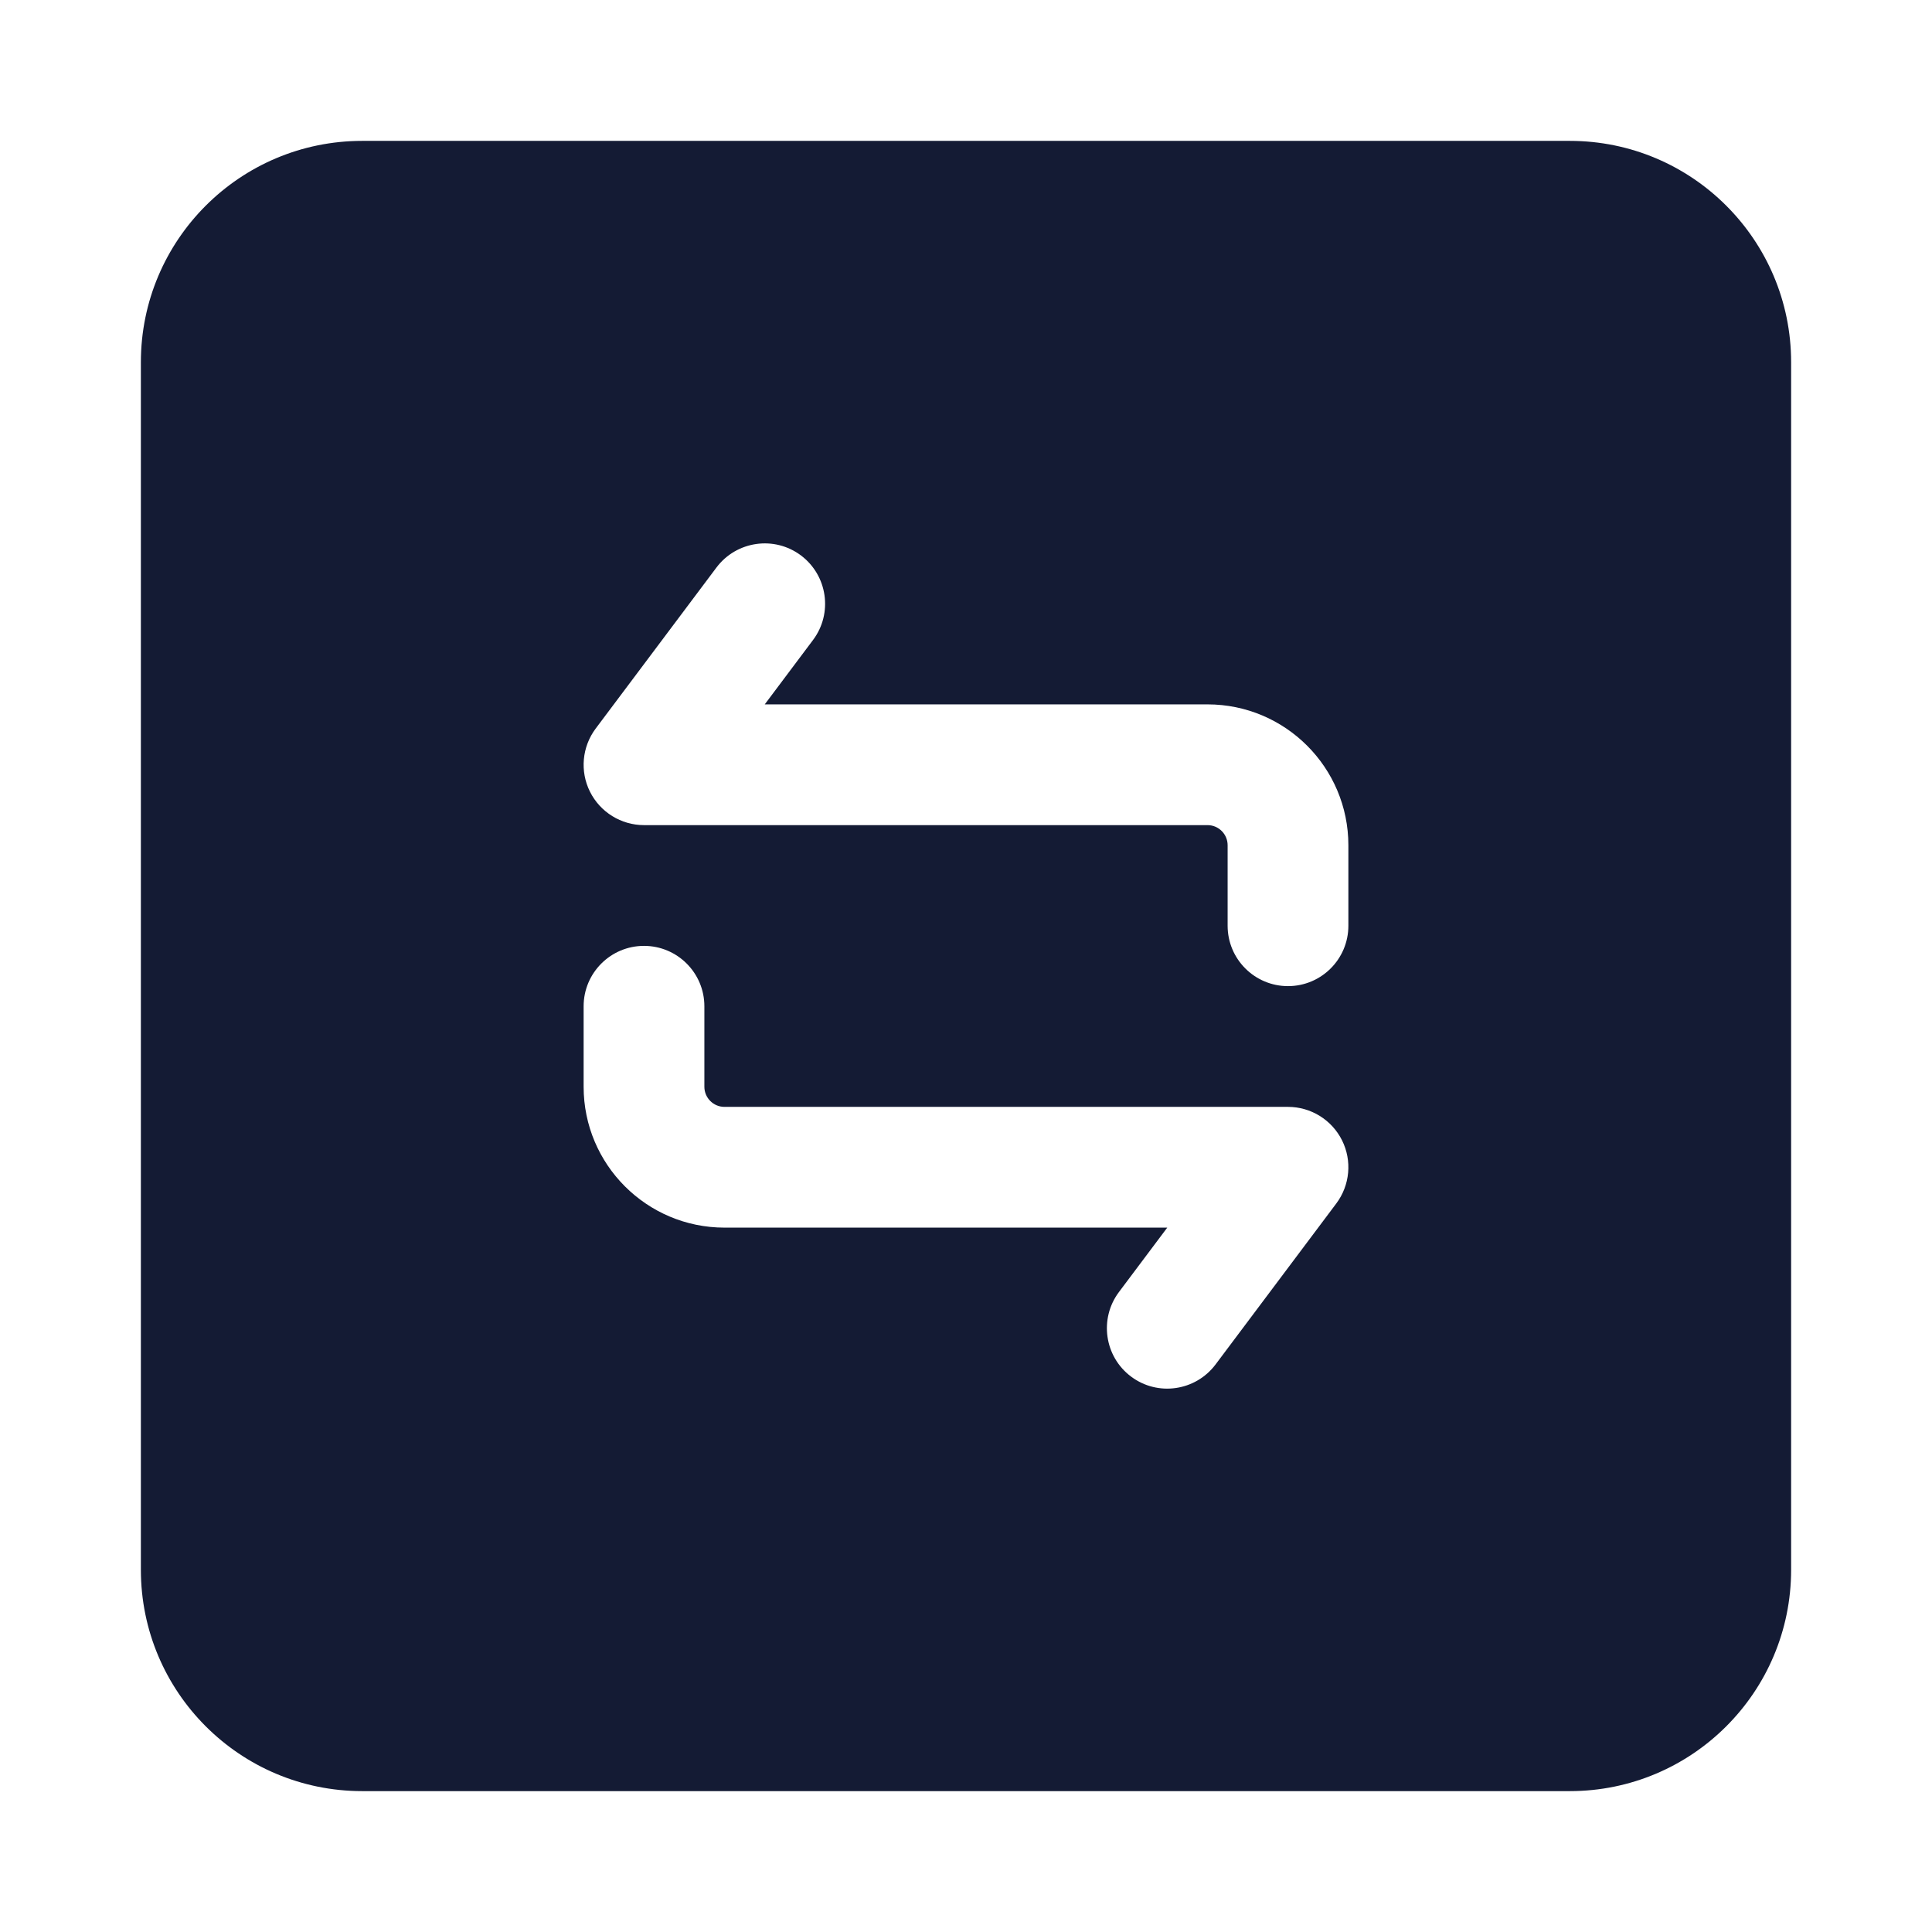 <svg width="24" height="24" viewBox="0 0 24 24" fill="none" xmlns="http://www.w3.org/2000/svg">
<path fill-rule="evenodd" clip-rule="evenodd" d="M4.5 1.75C2.981 1.75 1.75 2.981 1.75 4.5V19.5C1.75 21.019 2.981 22.25 4.5 22.25H19.5C21.019 22.25 22.25 21.019 22.25 19.5V4.5C22.25 2.981 21.019 1.75 19.5 1.75H4.5ZM9.95 6.9C10.281 7.149 10.348 7.619 10.1 7.95L9.5 8.75H15C15.966 8.75 16.75 9.534 16.75 10.5V11.5C16.75 11.914 16.414 12.25 16 12.25C15.586 12.25 15.25 11.914 15.25 11.5V10.5C15.25 10.362 15.138 10.25 15 10.25H8C7.716 10.25 7.456 10.089 7.329 9.835C7.202 9.581 7.23 9.277 7.4 9.05L8.9 7.05C9.149 6.719 9.619 6.652 9.95 6.9ZM8 11.75C8.414 11.75 8.75 12.086 8.75 12.5V13.5C8.75 13.638 8.862 13.75 9 13.75H16C16.284 13.75 16.544 13.911 16.671 14.165C16.798 14.419 16.77 14.723 16.6 14.95L15.1 16.95C14.851 17.281 14.381 17.349 14.05 17.1C13.719 16.852 13.652 16.381 13.9 16.05L14.5 15.25H9C8.034 15.25 7.25 14.466 7.25 13.5V12.5C7.25 12.086 7.586 11.75 8 11.75Z" fill="#141B34"/>
</svg>
